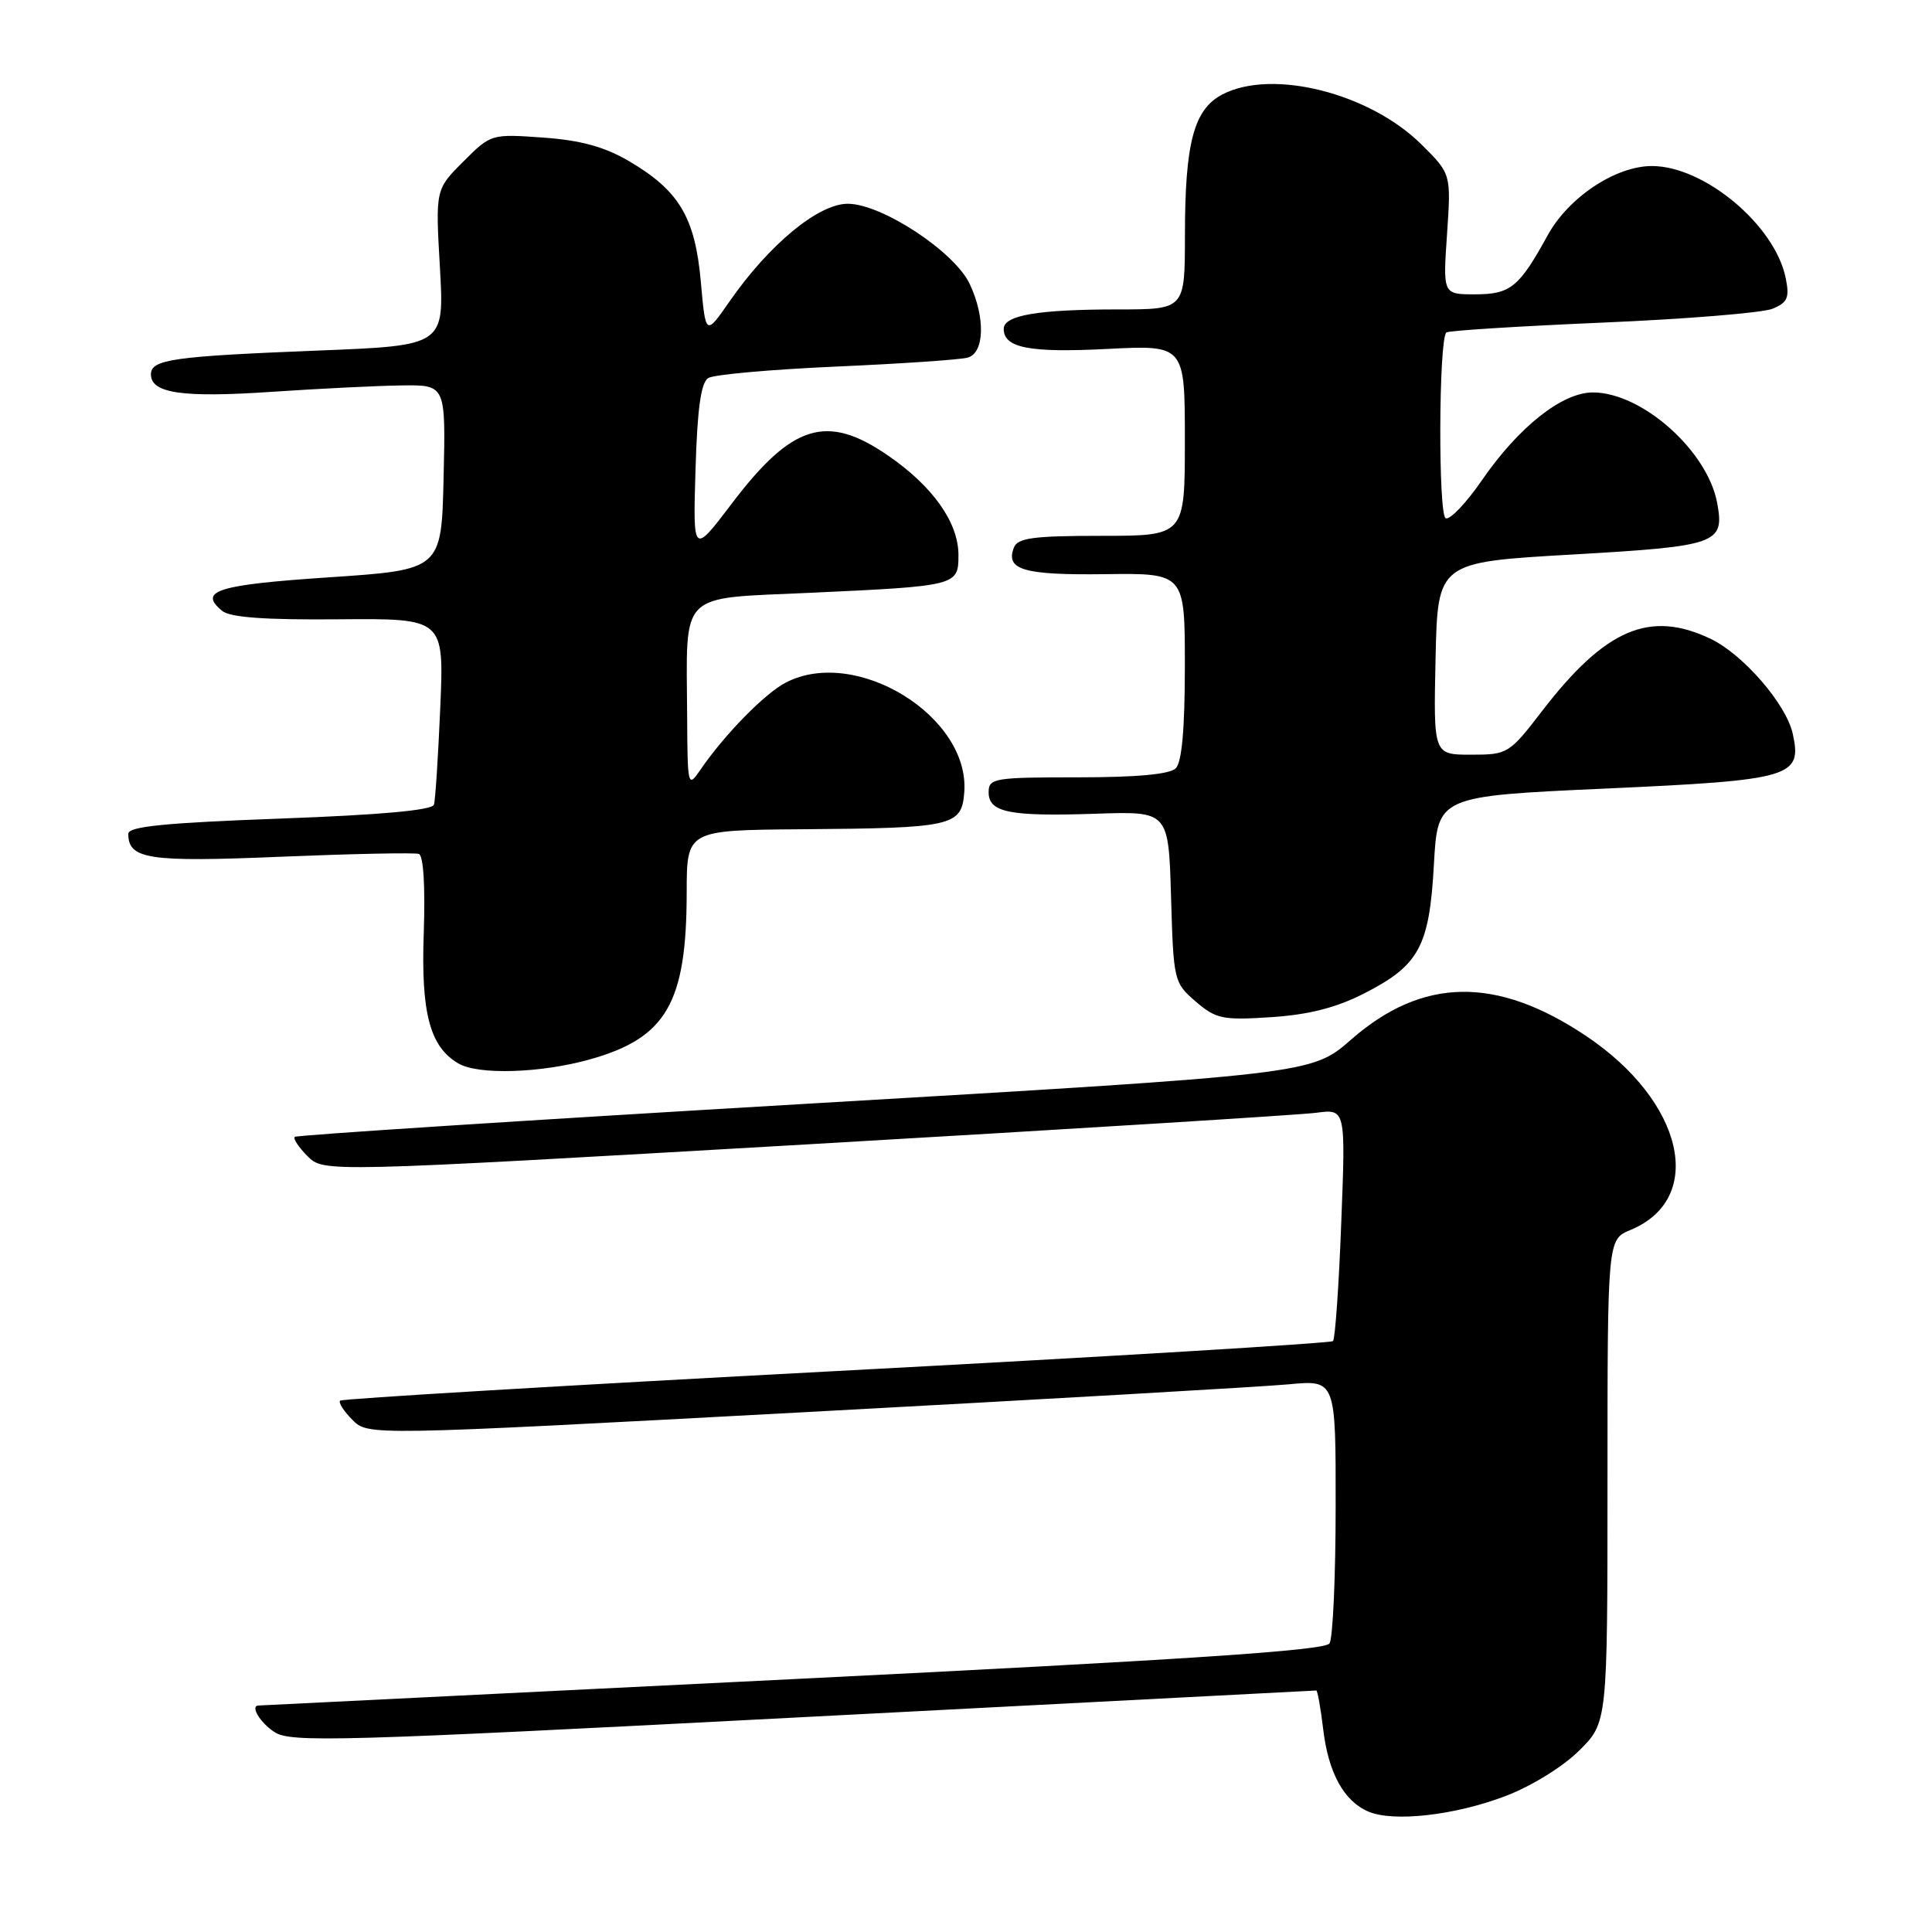 <?xml version="1.0" encoding="UTF-8" standalone="no"?>
<!DOCTYPE svg PUBLIC "-//W3C//DTD SVG 1.1//EN" "http://www.w3.org/Graphics/SVG/1.1/DTD/svg11.dtd" >
<svg xmlns="http://www.w3.org/2000/svg" xmlns:xlink="http://www.w3.org/1999/xlink" version="1.1" viewBox="0 0 256 256">
 <g >
 <path fill="currentColor"
d=" M 199.50 237.98 C 202.92 236.68 207.11 234.09 209.25 231.96 C 213.00 228.24 213.00 228.24 213.00 196.24 C 213.00 164.24 213.00 164.24 216.04 162.98 C 226.09 158.82 223.12 145.92 210.12 137.24 C 198.27 129.32 188.48 129.48 179.03 137.75 C 173.80 142.33 173.80 142.33 106.65 146.27 C 69.72 148.44 39.30 150.41 39.06 150.64 C 38.81 150.87 39.58 152.02 40.75 153.20 C 42.90 155.34 42.90 155.34 106.70 151.65 C 141.79 149.62 172.26 147.73 174.40 147.45 C 178.31 146.93 178.31 146.93 177.72 162.06 C 177.41 170.38 176.91 177.42 176.63 177.70 C 176.35 177.98 146.74 179.77 110.83 181.67 C 74.92 183.57 45.33 185.34 45.07 185.59 C 44.82 185.85 45.55 186.99 46.70 188.14 C 48.78 190.23 48.78 190.23 106.64 187.12 C 138.46 185.41 167.31 183.75 170.75 183.43 C 177.00 182.84 177.00 182.84 176.98 199.67 C 176.98 208.93 176.61 217.07 176.17 217.76 C 175.57 218.70 157.34 219.91 104.93 222.50 C 66.20 224.41 34.39 225.98 34.25 225.99 C 33.12 226.04 34.46 228.25 36.37 229.51 C 38.53 230.92 44.82 230.74 106.42 227.53 C 143.65 225.59 174.24 224.00 174.41 224.00 C 174.58 224.00 174.99 226.31 175.33 229.13 C 176.01 234.90 178.07 238.66 181.31 240.04 C 184.63 241.47 192.80 240.54 199.50 237.98 Z  M 78.18 140.37 C 88.30 137.53 90.98 132.90 90.99 118.25 C 91.00 110.00 91.00 110.00 106.25 109.88 C 126.28 109.73 127.42 109.47 127.77 105.00 C 128.56 94.94 113.43 85.62 104.13 90.44 C 101.34 91.88 95.97 97.37 92.80 102.01 C 91.15 104.43 91.10 104.25 91.05 94.88 C 90.96 78.13 89.73 79.36 107.35 78.55 C 126.85 77.65 127.00 77.61 127.00 73.54 C 127.00 69.23 123.59 64.42 117.64 60.34 C 109.54 54.77 104.95 56.19 96.94 66.76 C 91.82 73.50 91.82 73.50 92.16 62.21 C 92.40 54.11 92.88 50.69 93.85 50.09 C 94.59 49.63 102.24 48.95 110.85 48.57 C 119.46 48.19 127.29 47.66 128.25 47.38 C 130.46 46.73 130.58 42.02 128.48 37.60 C 126.45 33.33 116.82 27.00 112.34 27.00 C 108.43 27.00 101.91 32.39 96.64 39.98 C 93.50 44.50 93.50 44.50 92.86 37.30 C 92.10 28.79 89.98 25.25 83.36 21.36 C 80.08 19.44 76.97 18.59 71.96 18.23 C 65.09 17.74 65.05 17.75 61.38 21.42 C 57.70 25.10 57.70 25.10 58.29 35.44 C 58.88 45.79 58.88 45.79 42.19 46.45 C 22.90 47.21 20.00 47.63 20.00 49.60 C 20.00 52.12 24.16 52.72 36.00 51.92 C 42.33 51.49 50.10 51.11 53.28 51.07 C 59.06 51.00 59.06 51.00 58.78 63.25 C 58.50 75.50 58.50 75.50 43.58 76.50 C 28.77 77.49 26.23 78.29 29.43 80.94 C 30.48 81.81 35.08 82.15 44.88 82.06 C 58.84 81.94 58.84 81.94 58.34 93.72 C 58.06 100.20 57.69 106.00 57.50 106.62 C 57.28 107.36 50.45 107.98 37.08 108.47 C 21.86 109.03 17.00 109.51 17.00 110.48 C 17.00 113.86 19.66 114.26 37.25 113.52 C 46.74 113.13 54.95 112.96 55.50 113.15 C 56.11 113.36 56.36 117.44 56.15 123.60 C 55.77 134.26 56.96 138.71 60.75 140.92 C 63.39 142.46 71.66 142.20 78.18 140.37 Z  M 180.73 131.65 C 188.05 127.92 189.40 125.44 190.00 114.55 C 190.50 105.50 190.50 105.50 212.72 104.49 C 237.44 103.37 238.81 102.97 237.55 97.23 C 236.69 93.30 230.95 86.68 226.63 84.63 C 218.59 80.81 212.71 83.34 204.36 94.18 C 199.97 99.89 199.79 100.00 194.91 100.00 C 189.94 100.00 189.94 100.00 190.22 87.25 C 190.50 74.50 190.50 74.50 208.30 73.48 C 227.61 72.37 228.52 72.05 227.54 66.67 C 226.27 59.74 217.57 52.00 211.06 52.00 C 206.99 52.00 201.23 56.56 196.33 63.68 C 194.30 66.63 192.16 68.88 191.57 68.68 C 190.56 68.34 190.63 45.15 191.64 44.06 C 191.87 43.81 201.15 43.23 212.28 42.75 C 223.40 42.28 233.57 41.45 234.87 40.91 C 236.86 40.09 237.14 39.45 236.62 36.87 C 235.22 29.86 225.84 22.00 218.88 22.00 C 214.08 22.00 207.85 26.14 205.09 31.15 C 201.29 38.07 200.15 39.00 195.44 39.00 C 191.19 39.00 191.19 39.00 191.74 31.02 C 192.28 23.05 192.28 23.05 188.39 19.18 C 181.52 12.34 168.61 9.08 162.00 12.50 C 158.19 14.47 157.01 18.88 157.01 31.25 C 157.00 41.00 157.00 41.00 148.12 41.00 C 137.55 41.00 133.00 41.77 133.00 43.58 C 133.00 46.10 136.39 46.76 146.67 46.24 C 157.00 45.71 157.00 45.71 157.00 58.36 C 157.00 71.00 157.00 71.00 145.97 71.00 C 136.88 71.00 134.83 71.28 134.34 72.57 C 133.21 75.51 135.65 76.22 146.41 76.08 C 157.00 75.94 157.00 75.94 157.00 88.27 C 157.00 96.53 156.60 101.00 155.80 101.80 C 155.00 102.60 150.64 103.00 142.80 103.00 C 131.70 103.00 131.00 103.12 131.00 104.98 C 131.00 107.66 133.76 108.21 145.28 107.82 C 154.84 107.50 154.84 107.50 155.17 118.84 C 155.49 129.98 155.55 130.22 158.44 132.71 C 161.14 135.02 161.99 135.20 168.44 134.78 C 173.42 134.45 177.04 133.53 180.73 131.65 Z "/>
</g>
</svg>
